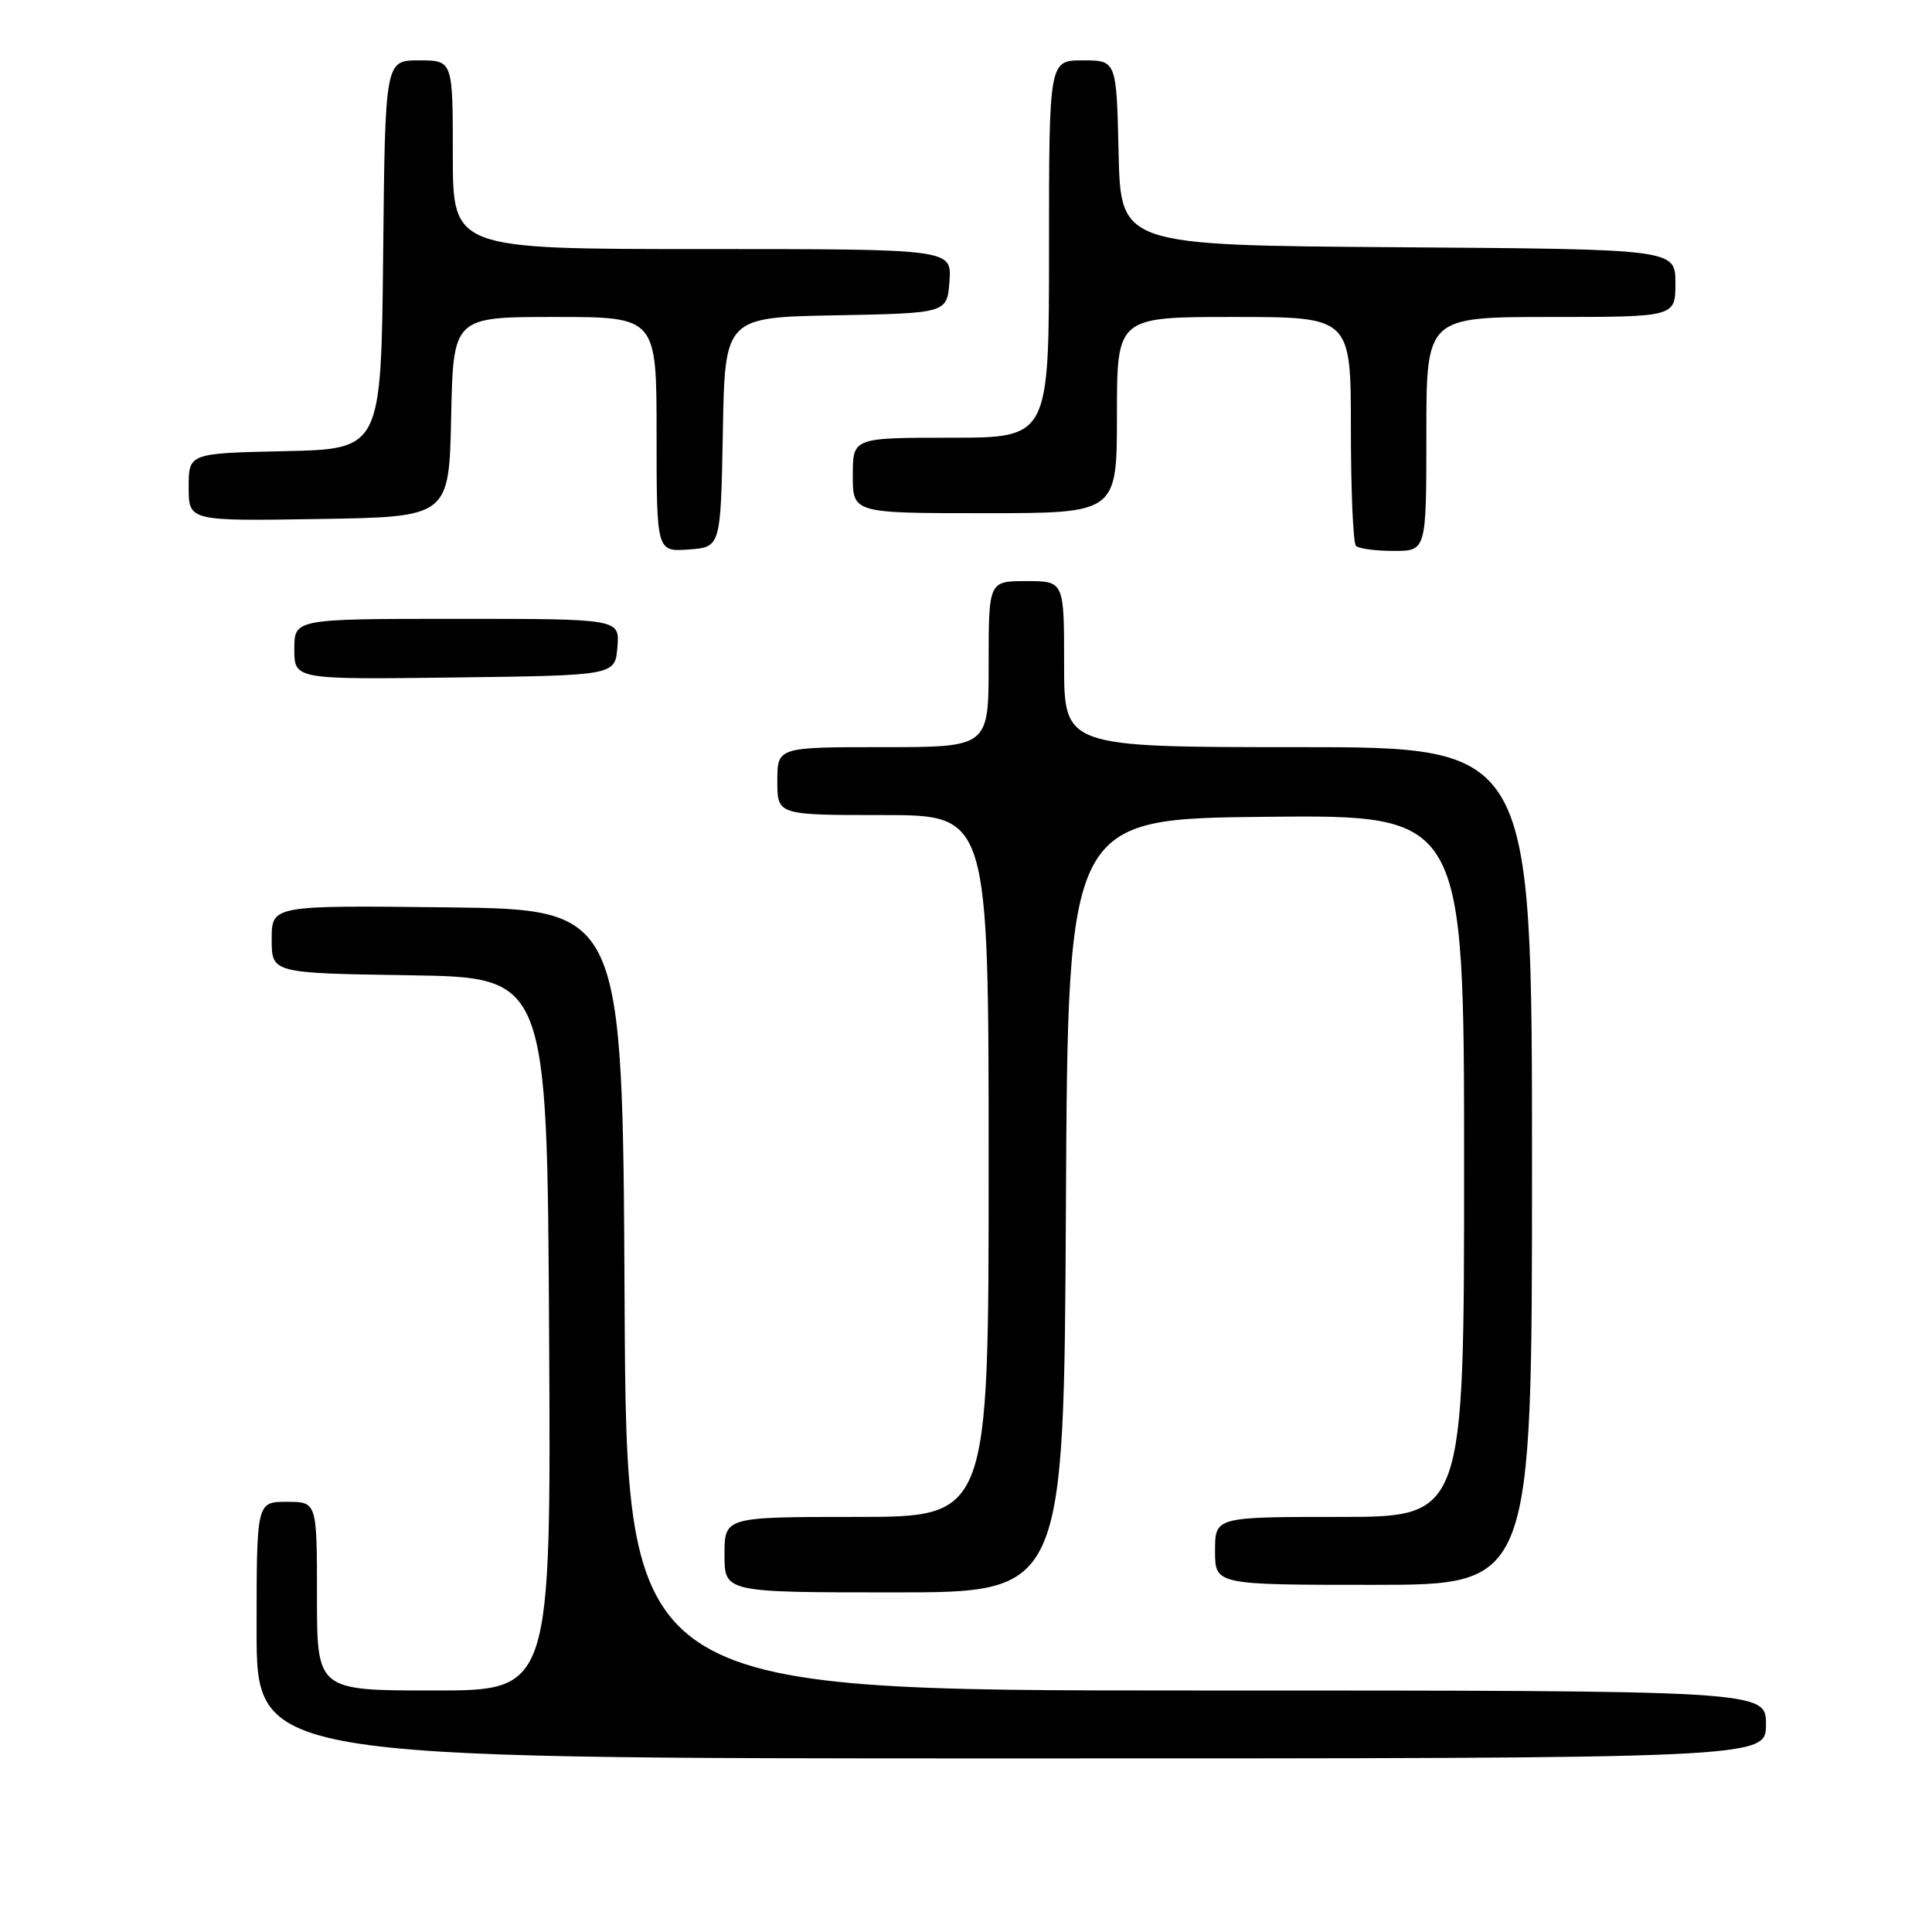 <?xml version="1.0" encoding="UTF-8" standalone="no"?>
<!DOCTYPE svg PUBLIC "-//W3C//DTD SVG 1.1//EN" "http://www.w3.org/Graphics/SVG/1.1/DTD/svg11.dtd" >
<svg xmlns="http://www.w3.org/2000/svg" xmlns:xlink="http://www.w3.org/1999/xlink" version="1.1" viewBox="0 0 256 256">
 <g >
 <path fill="currentColor"
d=" M 234.00 228.50 C 234.00 224.00 234.00 224.00 158.51 224.00 C 83.02 224.00 83.02 224.00 82.76 172.25 C 82.50 120.50 82.50 120.50 59.25 120.23 C 36.00 119.96 36.00 119.96 36.00 124.46 C 36.00 128.95 36.00 128.95 54.25 129.23 C 72.50 129.50 72.50 129.50 72.76 176.75 C 73.02 224.00 73.02 224.00 57.51 224.00 C 42.00 224.00 42.00 224.00 42.00 211.50 C 42.00 199.00 42.00 199.00 38.00 199.00 C 34.00 199.00 34.00 199.00 34.00 216.00 C 34.00 233.00 34.00 233.00 134.00 233.00 C 234.00 233.00 234.00 233.00 234.00 228.50 Z  M 141.24 159.75 C 141.50 108.50 141.50 108.50 167.75 108.23 C 194.00 107.97 194.00 107.97 194.00 154.48 C 194.00 201.00 194.00 201.00 177.50 201.00 C 161.00 201.00 161.00 201.00 161.00 205.50 C 161.00 210.00 161.00 210.00 182.00 210.00 C 203.00 210.00 203.00 210.00 203.00 154.50 C 203.00 99.00 203.00 99.00 172.00 99.00 C 141.00 99.00 141.00 99.00 141.00 88.00 C 141.00 77.00 141.00 77.00 136.00 77.00 C 131.00 77.00 131.00 77.00 131.00 88.00 C 131.00 99.00 131.00 99.00 117.00 99.00 C 103.00 99.00 103.00 99.00 103.00 103.50 C 103.00 108.00 103.00 108.00 117.00 108.00 C 131.00 108.00 131.00 108.00 131.00 154.50 C 131.00 201.00 131.00 201.00 113.50 201.00 C 96.00 201.00 96.00 201.00 96.00 206.00 C 96.00 211.00 96.00 211.00 118.49 211.00 C 140.98 211.00 140.98 211.00 141.24 159.75 Z  M 81.81 85.75 C 82.12 82.00 82.12 82.00 60.56 82.00 C 39.00 82.00 39.00 82.00 39.00 86.02 C 39.00 90.04 39.00 90.04 60.25 89.77 C 81.50 89.50 81.50 89.50 81.81 85.75 Z  M 95.78 57.28 C 96.05 42.05 96.05 42.05 110.78 41.78 C 125.50 41.50 125.50 41.50 125.81 37.25 C 126.11 33.00 126.11 33.00 93.06 33.00 C 60.00 33.00 60.00 33.00 60.00 20.50 C 60.00 8.00 60.00 8.00 55.52 8.00 C 51.03 8.00 51.03 8.00 50.77 33.75 C 50.50 59.50 50.50 59.50 37.75 59.78 C 25.00 60.06 25.00 60.06 25.00 64.55 C 25.00 69.05 25.00 69.05 42.25 68.77 C 59.50 68.50 59.50 68.50 59.78 55.25 C 60.06 42.00 60.06 42.00 73.53 42.00 C 87.00 42.00 87.00 42.00 87.00 57.56 C 87.00 73.11 87.00 73.11 91.25 72.81 C 95.50 72.50 95.50 72.50 95.78 57.28 Z  M 189.00 57.50 C 189.00 42.00 189.00 42.00 205.50 42.00 C 222.00 42.00 222.00 42.00 222.00 37.51 C 222.00 33.02 222.00 33.02 185.25 32.76 C 148.50 32.50 148.50 32.50 148.22 20.25 C 147.94 8.00 147.94 8.00 143.47 8.00 C 139.00 8.00 139.00 8.00 139.00 33.00 C 139.00 58.00 139.00 58.00 126.00 58.00 C 113.00 58.00 113.00 58.00 113.00 63.00 C 113.00 68.00 113.00 68.00 130.50 68.00 C 148.00 68.00 148.00 68.00 148.00 55.00 C 148.00 42.00 148.00 42.00 163.50 42.00 C 179.00 42.00 179.00 42.00 179.00 56.83 C 179.00 64.99 179.30 71.97 179.67 72.33 C 180.03 72.70 182.28 73.00 184.67 73.00 C 189.00 73.00 189.00 73.00 189.00 57.50 Z "/>
</g>
</svg>